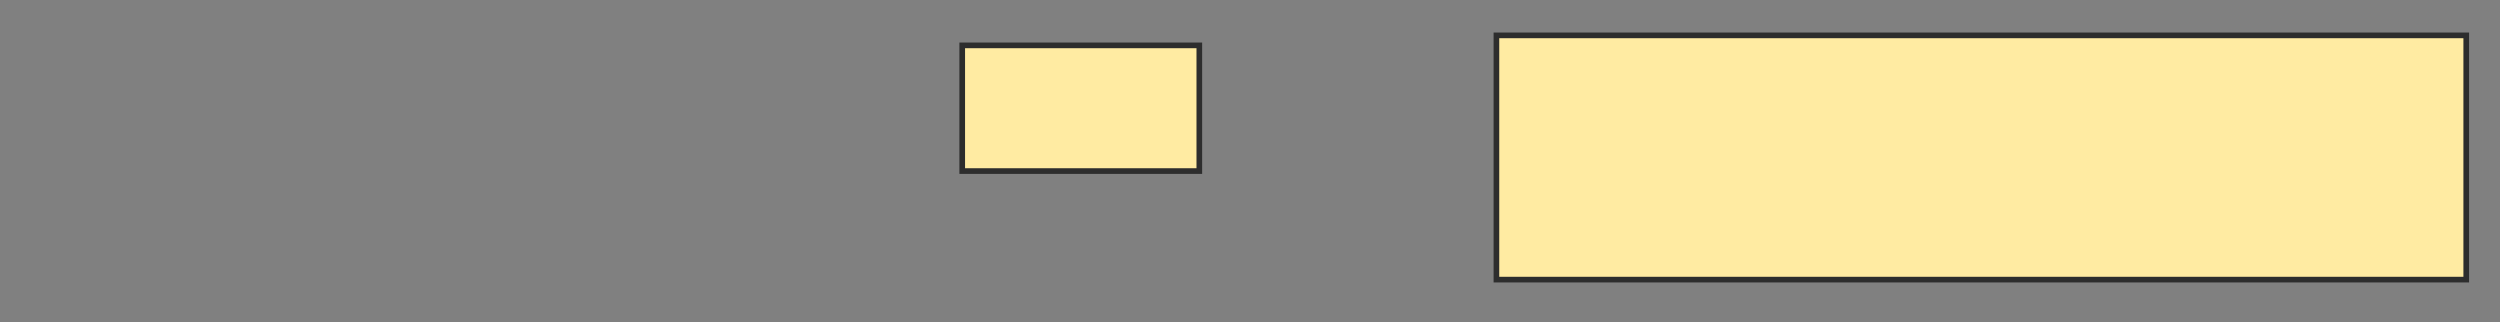 <svg xmlns="http://www.w3.org/2000/svg" width="442" height="57">
 <rect width="100%" height="100%" fill="#808080" stroke="none"/>
 <!-- Created with Image Occlusion Enhanced -->
 <g>
  <title>Labels</title>
 </g>
 <g>
  <title>Masks</title>
  <rect id="ec46ccce076f419fb584d49b1c88ac39-oa-1" height="22.222" width="41.919" y="8.022" x="170.121" stroke="#2D2D2D" fill="#FFEBA2"/>
  <rect stroke="#2D2D2D" id="ec46ccce076f419fb584d49b1c88ac39-oa-2" height="43.182" width="171.465" y="6.254" x="264.566" fill="#FFEBA2"/>
 </g>
</svg>